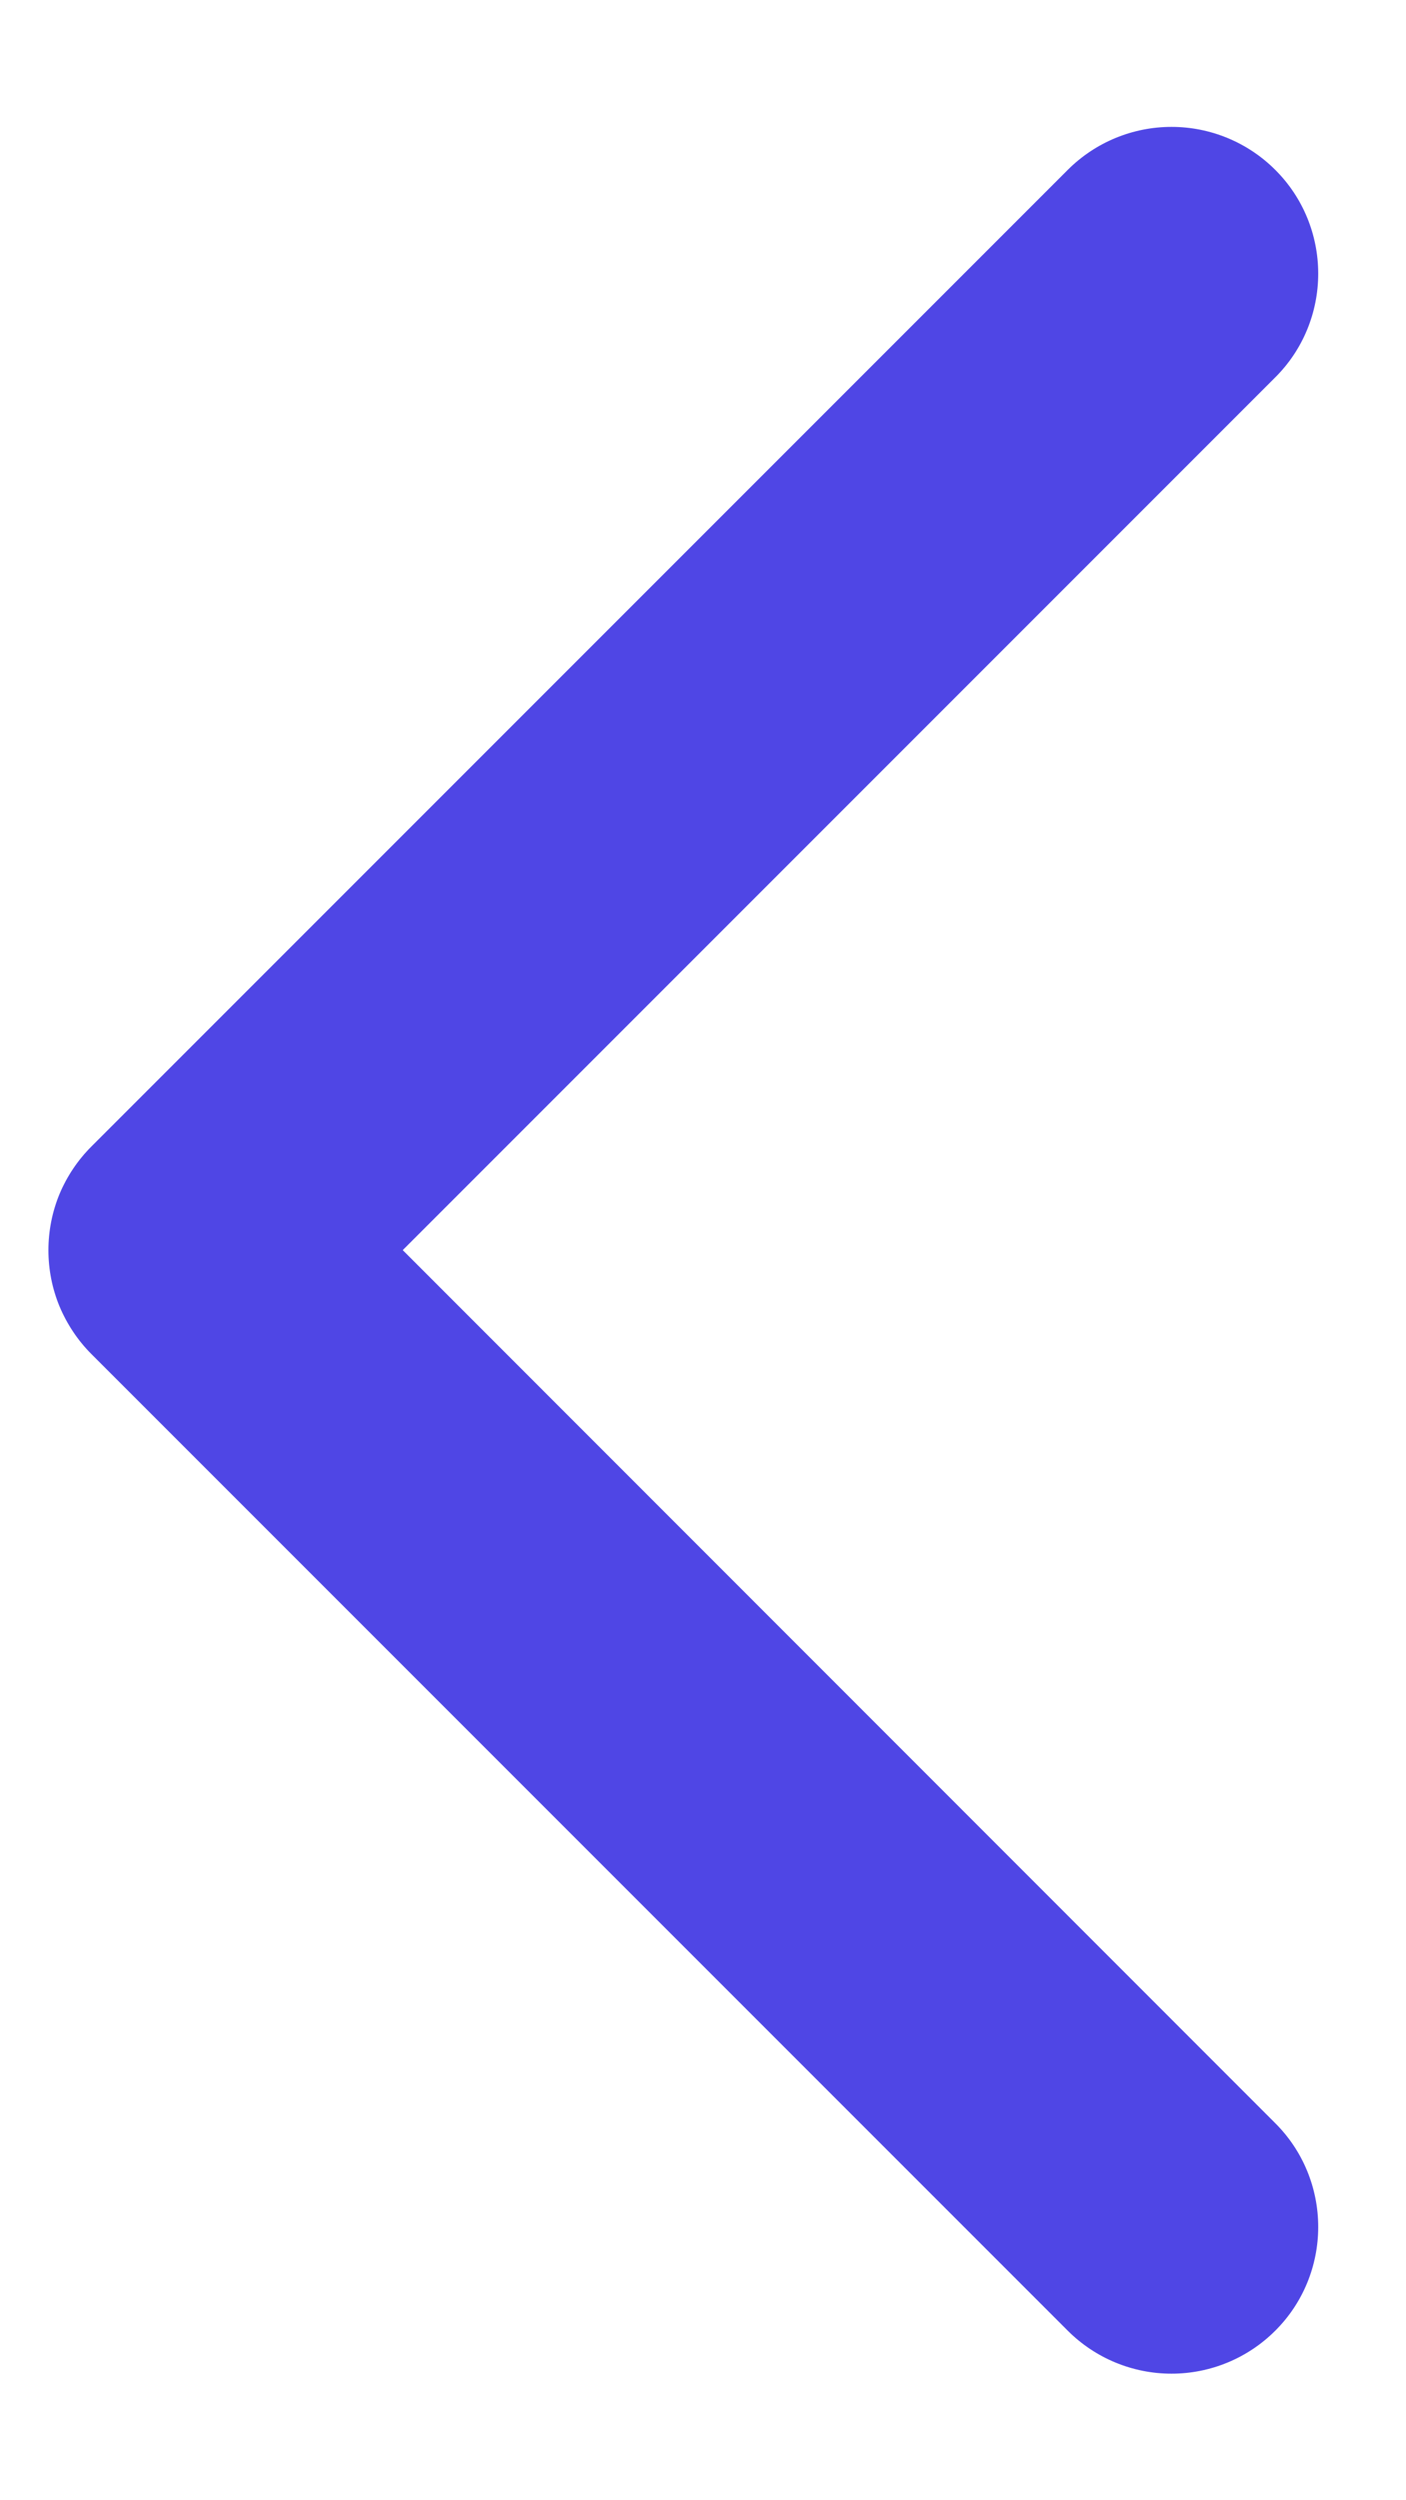 <svg width="9" height="16" viewBox="0 0 9 16" fill="none" xmlns="http://www.w3.org/2000/svg">
<path d="M8.163 13.587C8.34 13.763 8.438 14.002 8.438 14.251C8.438 14.5 8.34 14.739 8.163 14.915C7.987 15.091 7.748 15.19 7.499 15.19C7.25 15.19 7.011 15.091 6.835 14.915L0.585 8.665C0.498 8.578 0.429 8.474 0.381 8.36C0.334 8.246 0.31 8.124 0.31 8.001C0.31 7.877 0.334 7.755 0.381 7.641C0.429 7.527 0.498 7.424 0.585 7.337L6.835 1.087C7.011 0.911 7.25 0.812 7.499 0.812C7.748 0.812 7.987 0.911 8.163 1.087C8.34 1.263 8.438 1.502 8.438 1.751C8.438 2 8.34 2.239 8.163 2.415L2.578 8L8.163 13.587Z" fill="#4F46E5"/>
</svg>
